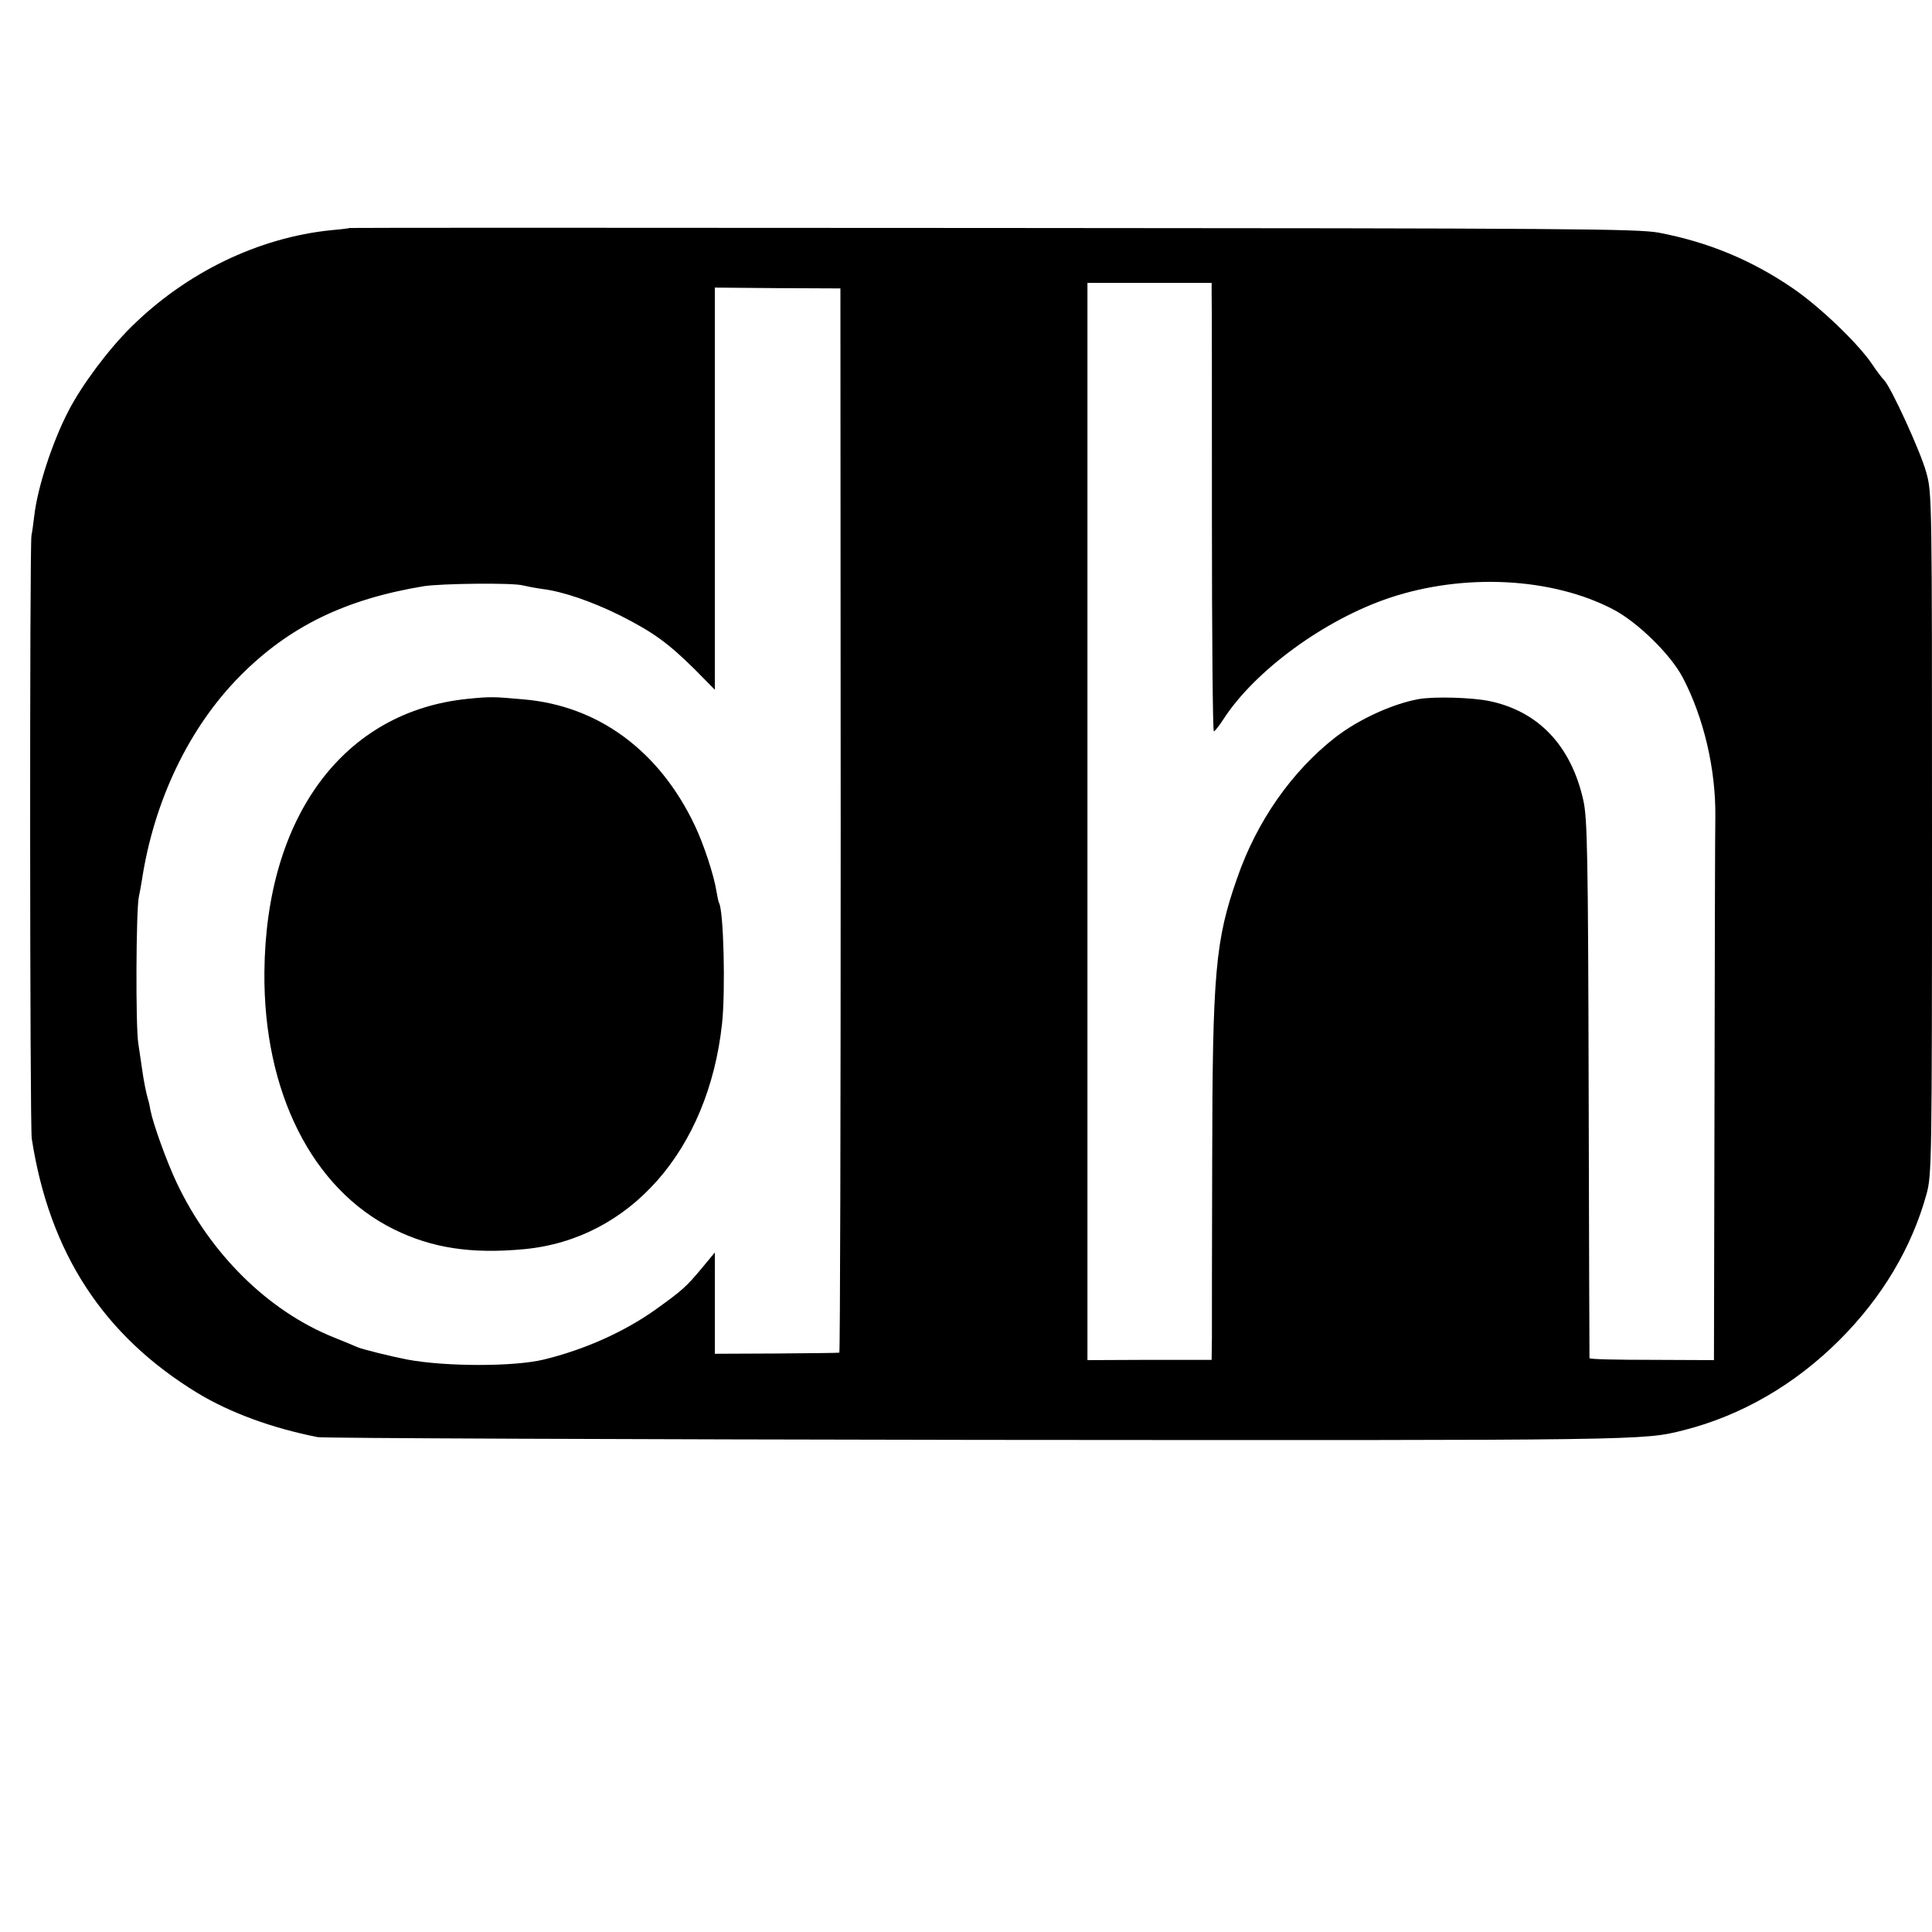 <?xml version="1.0" standalone="no"?>
<!DOCTYPE svg PUBLIC "-//W3C//DTD SVG 20010904//EN"
 "http://www.w3.org/TR/2001/REC-SVG-20010904/DTD/svg10.dtd">
<svg version="1.0" xmlns="http://www.w3.org/2000/svg"
 width="700pt" height="700pt" viewBox="0 0 700 700"
 preserveAspectRatio="xMidYMid meet">
<g transform="translate(0,700) scale(0.1,-0.1)"
fill="#000000" stroke="none">
<path d="M1267 6174 c-1 -1 -31 -5 -67 -8 -265 -27 -526 -154 -725 -351 -83
-82 -179 -211 -227 -304 -58 -112 -112 -276 -124 -381 -3 -25 -7 -56 -10 -70
-7 -38 -6 -2139 1 -2185 64 -415 260 -715 602 -923 116 -70 267 -126 434 -159
19 -4 1094 -8 2389 -10 2435 -2 2412 -2 2560 35 209 53 403 165 565 327 154
154 261 333 315 528 19 69 20 108 20 1306 0 1219 0 1236 -21 1310 -20 74 -127
307 -152 333 -7 7 -28 34 -45 60 -52 76 -190 208 -287 274 -151 103 -307 167
-485 201 -76 14 -320 16 -2413 17 -1281 1 -2329 1 -2330 0z m3123 -234 c1 -19
1 -385 1 -812 0 -428 3 -778 7 -778 4 1 19 20 34 43 114 177 367 362 603 441
270 90 588 74 810 -42 88 -46 208 -163 252 -247 76 -145 120 -332 118 -505 -1
-25 -2 -478 -3 -1006 l-2 -962 -225 1 c-124 0 -225 2 -226 6 0 3 -2 443 -3
976 -2 856 -5 979 -19 1044 -44 199 -163 324 -341 361 -64 13 -199 17 -256 7
-94 -17 -217 -73 -301 -138 -158 -123 -285 -304 -356 -509 -80 -227 -90 -344
-91 -1025 -1 -308 -1 -597 -1 -641 l-1 -81 -225 0 -225 -1 0 1952 0 1951 225
0 225 0 0 -35z m-1344 -1912 c0 -1061 -2 -1929 -5 -1929 -3 -1 -106 -2 -228
-3 l-223 -1 0 183 0 184 -49 -59 c-56 -67 -70 -79 -166 -148 -114 -81 -257
-145 -405 -181 -107 -26 -355 -26 -494 0 -57 11 -163 37 -181 45 -11 5 -50 21
-87 36 -236 95 -445 301 -567 558 -37 78 -86 214 -96 265 -2 13 -6 31 -9 40
-6 20 -15 64 -21 107 -2 17 -9 59 -14 95 -10 65 -8 483 2 530 3 14 8 41 11 60
44 290 172 555 355 740 178 180 382 279 666 326 63 10 324 13 359 3 17 -4 49
-10 71 -13 74 -9 179 -45 282 -96 120 -61 173 -99 271 -196 l72 -73 0 728 0
729 228 -2 227 -1 1 -1927z"/>
<path d="M1695 4468 c-449 -45 -732 -425 -737 -990 -4 -434 173 -786 469 -932
138 -68 280 -90 472 -72 383 36 667 358 717 816 13 118 6 412 -11 439 -2 4 -6
22 -9 41 -9 58 -46 171 -79 240 -129 271 -350 433 -620 456 -111 10 -121 10
-202 2z"/>
</g>
</svg>

